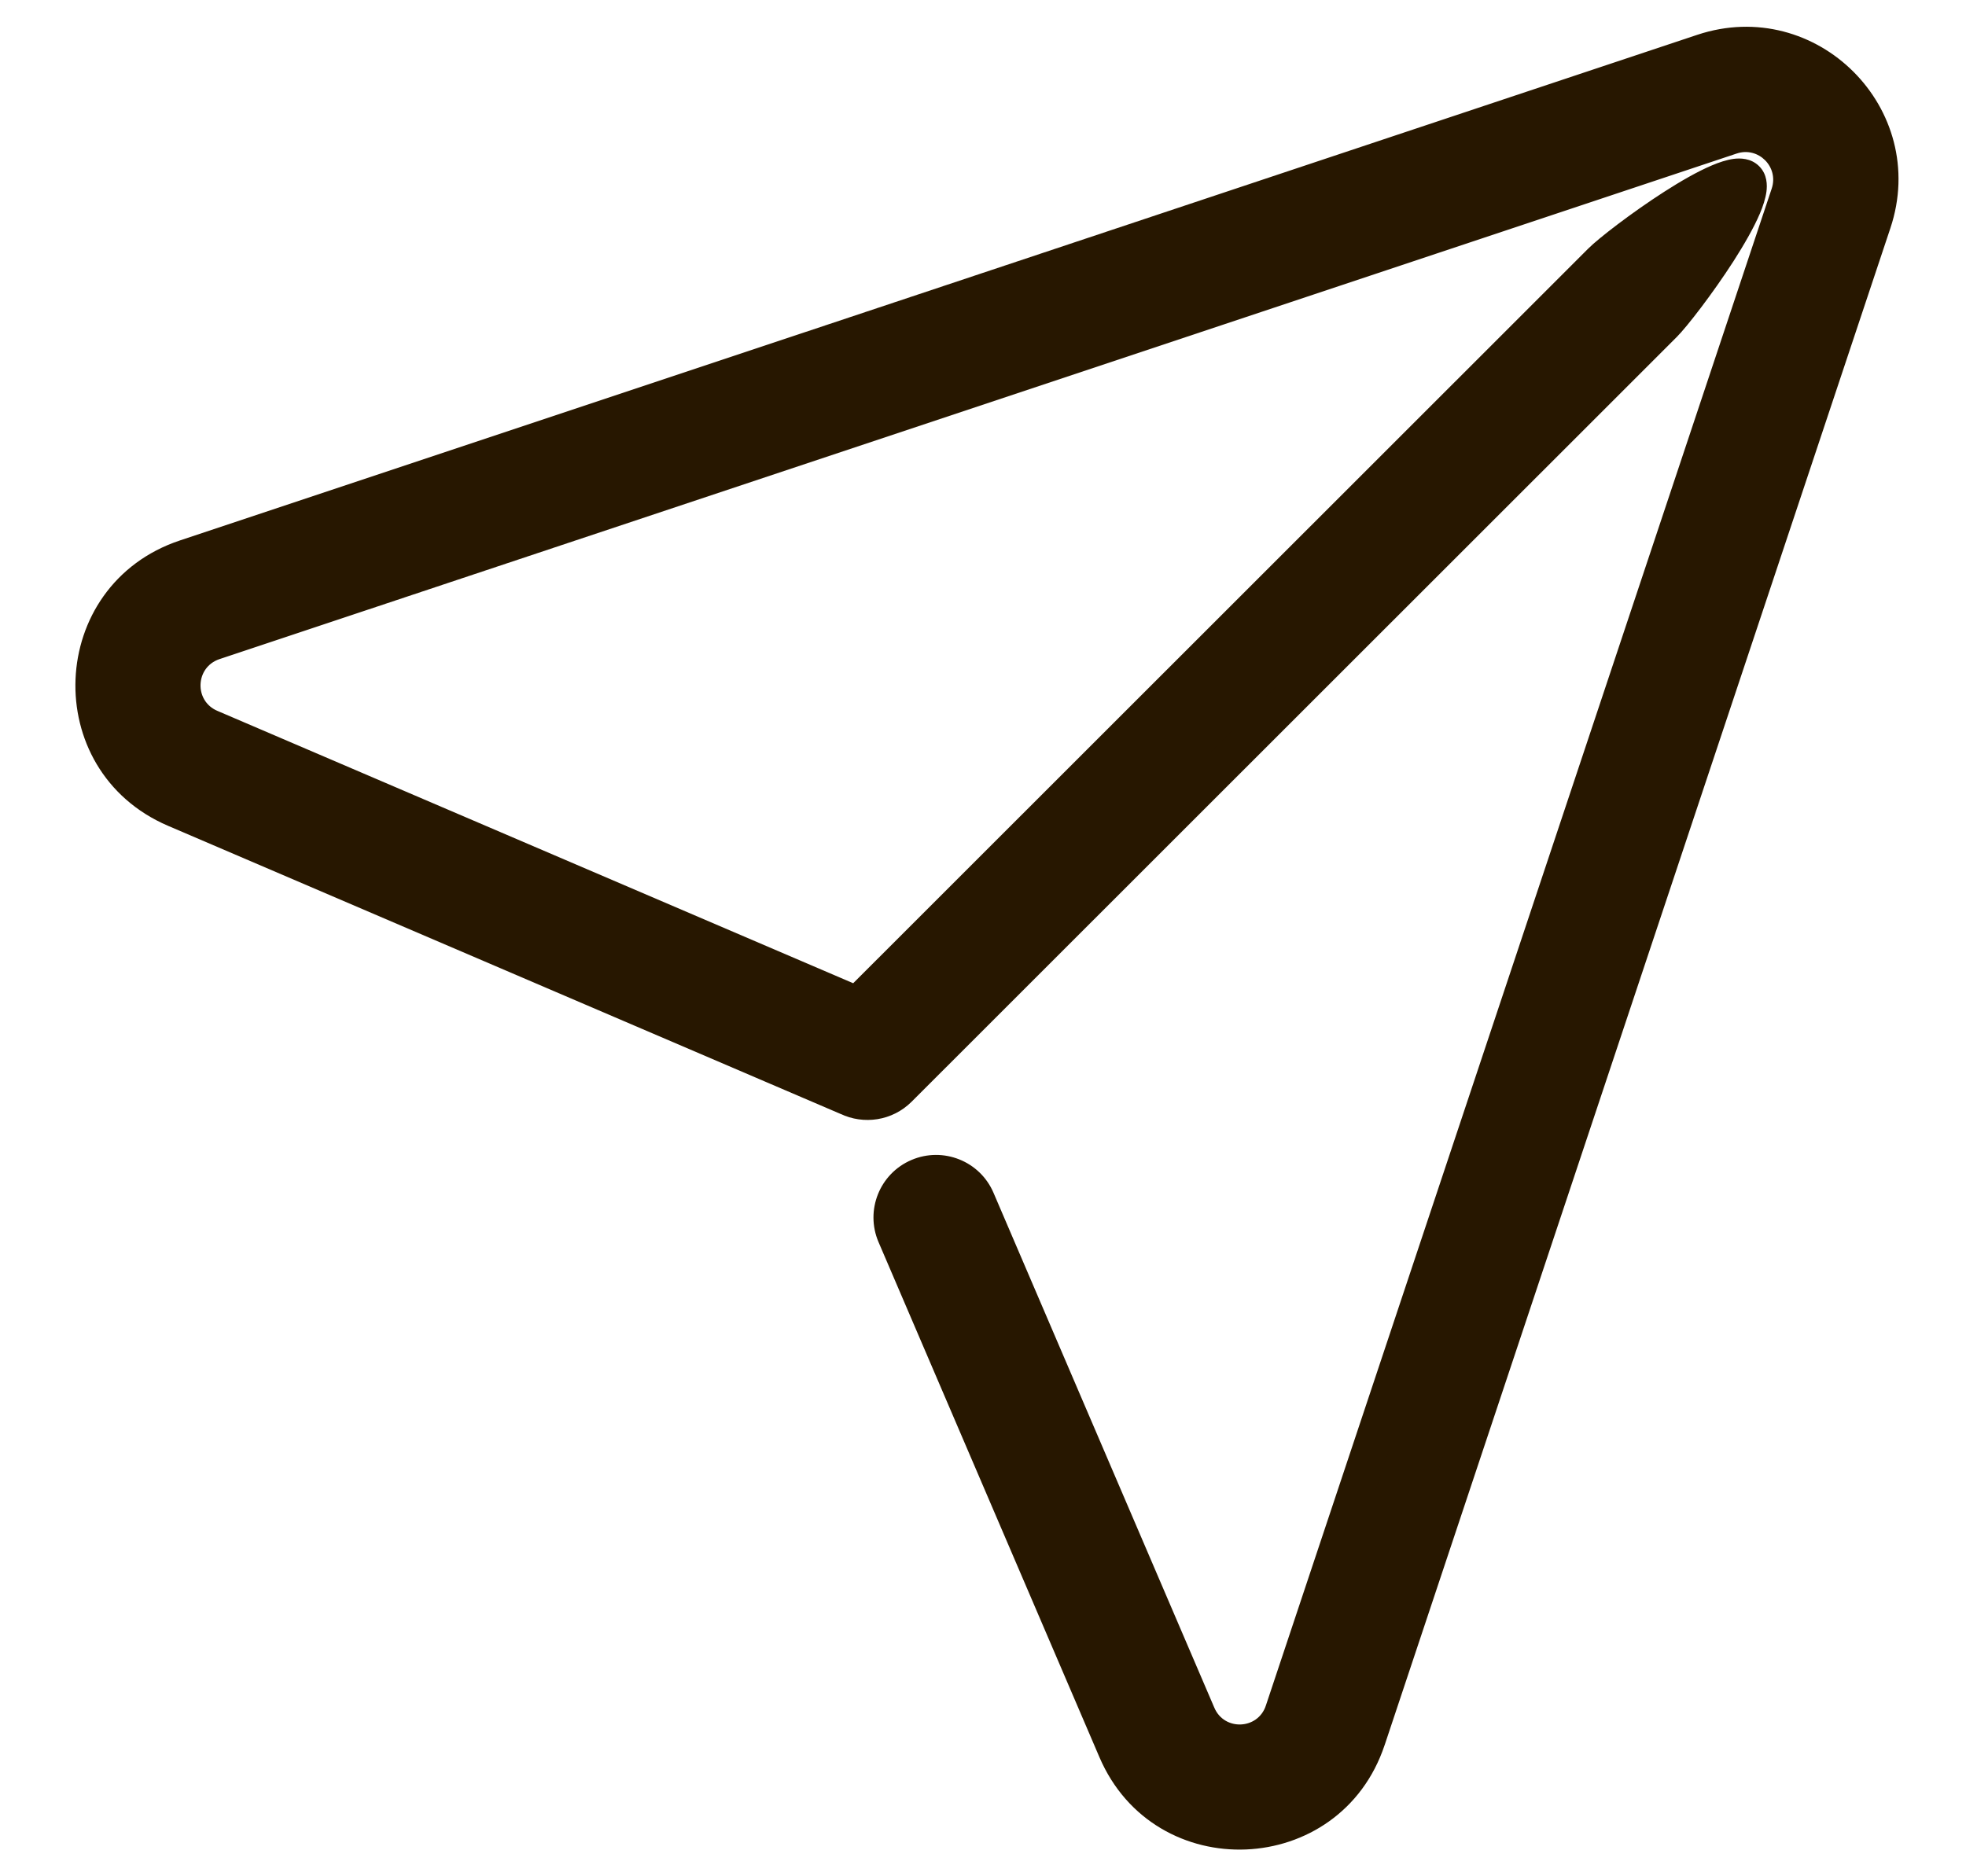 <svg width="22" height="21" viewBox="0 0 22 21" fill="none" xmlns="http://www.w3.org/2000/svg">
<mask id="path-1-outside-1_1141_15024" maskUnits="userSpaceOnUse" x="0.044" y="-0.5" width="22" height="22" fill="black">
<rect fill="white" x="0.044" y="-0.5" width="22" height="22"/>
<path fill-rule="evenodd" clip-rule="evenodd" d="M12.486 19.586L10.015 13.823C9.906 13.57 10.024 13.276 10.277 13.167C10.531 13.058 10.825 13.175 10.934 13.429L13.405 19.193C13.589 19.623 14.207 19.597 14.355 19.153L20.016 2.173C20.149 1.775 19.77 1.396 19.372 1.529L2.393 7.188C1.948 7.336 1.922 7.955 2.353 8.14L9.593 11.242L17.915 2.922C18.111 2.727 19.349 1.806 19.544 2.001C19.739 2.197 18.818 3.434 18.622 3.63L10.06 12.188C9.906 12.342 9.677 12.375 9.491 12.286L1.96 9.059C0.683 8.512 0.759 6.679 2.076 6.239L19.055 0.58C20.235 0.187 21.358 1.31 20.965 2.49L15.304 19.469C14.866 20.786 13.032 20.862 12.486 19.586Z"/>
</mask>
<path fill-rule="evenodd" clip-rule="evenodd" d="M12.486 19.586L10.015 13.823C9.906 13.57 10.024 13.276 10.277 13.167C10.531 13.058 10.825 13.175 10.934 13.429L13.405 19.193C13.589 19.623 14.207 19.597 14.355 19.153L20.016 2.173C20.149 1.775 19.77 1.396 19.372 1.529L2.393 7.188C1.948 7.336 1.922 7.955 2.353 8.14L9.593 11.242L17.915 2.922C18.111 2.727 19.349 1.806 19.544 2.001C19.739 2.197 18.818 3.434 18.622 3.63L10.06 12.188C9.906 12.342 9.677 12.375 9.491 12.286L1.96 9.059C0.683 8.512 0.759 6.679 2.076 6.239L19.055 0.58C20.235 0.187 21.358 1.31 20.965 2.49L15.304 19.469C14.866 20.786 13.032 20.862 12.486 19.586Z" fill="#271700"/>
<path d="M10.015 13.823L9.831 13.902L10.015 13.823ZM12.486 19.586L12.67 19.508L12.67 19.508L12.486 19.586ZM10.934 13.429L10.75 13.508L10.934 13.429ZM13.405 19.193L13.589 19.114L13.589 19.114L13.405 19.193ZM14.355 19.153L14.165 19.09L14.165 19.09L14.355 19.153ZM20.016 2.173L20.206 2.237L20.206 2.237L20.016 2.173ZM19.372 1.529L19.435 1.718L19.435 1.718L19.372 1.529ZM2.393 7.188L2.329 6.998L2.329 6.998L2.393 7.188ZM2.353 8.14L2.275 8.324L2.275 8.324L2.353 8.14ZM9.593 11.242L9.514 11.426L9.639 11.479L9.734 11.383L9.593 11.242ZM17.915 2.922L17.774 2.781V2.781L17.915 2.922ZM19.544 2.001L19.402 2.143L19.402 2.143L19.544 2.001ZM18.622 3.63L18.764 3.771V3.771L18.622 3.63ZM10.06 12.188L9.919 12.047L10.06 12.188ZM9.491 12.286L9.577 12.105L9.57 12.102L9.491 12.286ZM1.96 9.059L1.881 9.243L1.881 9.243L1.96 9.059ZM2.076 6.239L2.013 6.049L2.013 6.049L2.076 6.239ZM19.055 0.58L19.119 0.77L19.119 0.77L19.055 0.58ZM20.965 2.49L21.154 2.553L21.154 2.553L20.965 2.49ZM15.304 19.469L15.114 19.406L15.114 19.406L15.304 19.469ZM9.831 13.902L12.302 19.665L12.67 19.508L10.199 13.745L9.831 13.902ZM10.199 12.983C9.843 13.135 9.679 13.547 9.831 13.902L10.199 13.745C10.133 13.592 10.204 13.416 10.356 13.351L10.199 12.983ZM11.118 13.351C10.966 12.995 10.554 12.831 10.199 12.983L10.356 13.351C10.508 13.285 10.685 13.356 10.75 13.508L11.118 13.351ZM13.589 19.114L11.118 13.351L10.75 13.508L13.221 19.271L13.589 19.114ZM14.165 19.09C14.076 19.359 13.701 19.375 13.589 19.114L13.221 19.271C13.478 19.871 14.339 19.835 14.545 19.216L14.165 19.09ZM19.826 2.11L14.165 19.09L14.545 19.216L20.206 2.237L19.826 2.11ZM19.435 1.718C19.677 1.638 19.907 1.868 19.826 2.11L20.206 2.237C20.391 1.682 19.863 1.154 19.308 1.339L19.435 1.718ZM2.456 7.377L19.435 1.718L19.308 1.339L2.329 6.998L2.456 7.377ZM2.432 7.956C2.17 7.844 2.185 7.468 2.456 7.377L2.329 6.998C1.71 7.205 1.674 8.066 2.275 8.324L2.432 7.956ZM9.672 11.058L2.432 7.956L2.275 8.324L9.514 11.426L9.672 11.058ZM17.774 2.781L9.452 11.1L9.734 11.383L18.057 3.064L17.774 2.781ZM19.685 1.86C19.593 1.768 19.47 1.769 19.4 1.778C19.321 1.789 19.237 1.817 19.157 1.851C18.994 1.92 18.804 2.03 18.622 2.147C18.259 2.38 17.887 2.668 17.774 2.781L18.057 3.064C18.139 2.981 18.483 2.711 18.838 2.484C19.014 2.371 19.182 2.275 19.312 2.22C19.379 2.191 19.425 2.179 19.452 2.175C19.487 2.171 19.446 2.186 19.402 2.143L19.685 1.86ZM18.764 3.771C18.877 3.658 19.165 3.286 19.398 2.924C19.515 2.741 19.625 2.551 19.694 2.389C19.728 2.309 19.756 2.224 19.767 2.145C19.776 2.075 19.778 1.952 19.685 1.86L19.402 2.143C19.359 2.099 19.375 2.058 19.37 2.094C19.366 2.12 19.354 2.166 19.326 2.233C19.27 2.364 19.174 2.531 19.061 2.707C18.834 3.062 18.564 3.406 18.481 3.488L18.764 3.771ZM10.202 12.33L18.764 3.771L18.481 3.488L9.919 12.047L10.202 12.33ZM9.404 12.466C9.664 12.591 9.986 12.546 10.202 12.33L9.919 12.047C9.827 12.139 9.689 12.159 9.577 12.106L9.404 12.466ZM1.881 9.243L9.412 12.47L9.57 12.102L2.038 8.875L1.881 9.243ZM2.013 6.049C0.521 6.547 0.435 8.623 1.881 9.243L2.038 8.875C0.931 8.401 0.997 6.81 2.14 6.429L2.013 6.049ZM18.992 0.39L2.013 6.049L2.14 6.429L19.119 0.77L18.992 0.39ZM21.154 2.553C21.6 1.217 20.328 -0.055 18.992 0.39L19.119 0.77C20.142 0.429 21.116 1.403 20.775 2.426L21.154 2.553ZM15.494 19.533L21.154 2.553L20.775 2.426L15.114 19.406L15.494 19.533ZM12.302 19.665C12.92 21.11 14.997 21.024 15.494 19.532L15.114 19.406C14.734 20.548 13.143 20.614 12.67 19.508L12.302 19.665Z" fill="#271700" mask="url(#path-1-outside-1_1141_15024)"/>
</svg>

